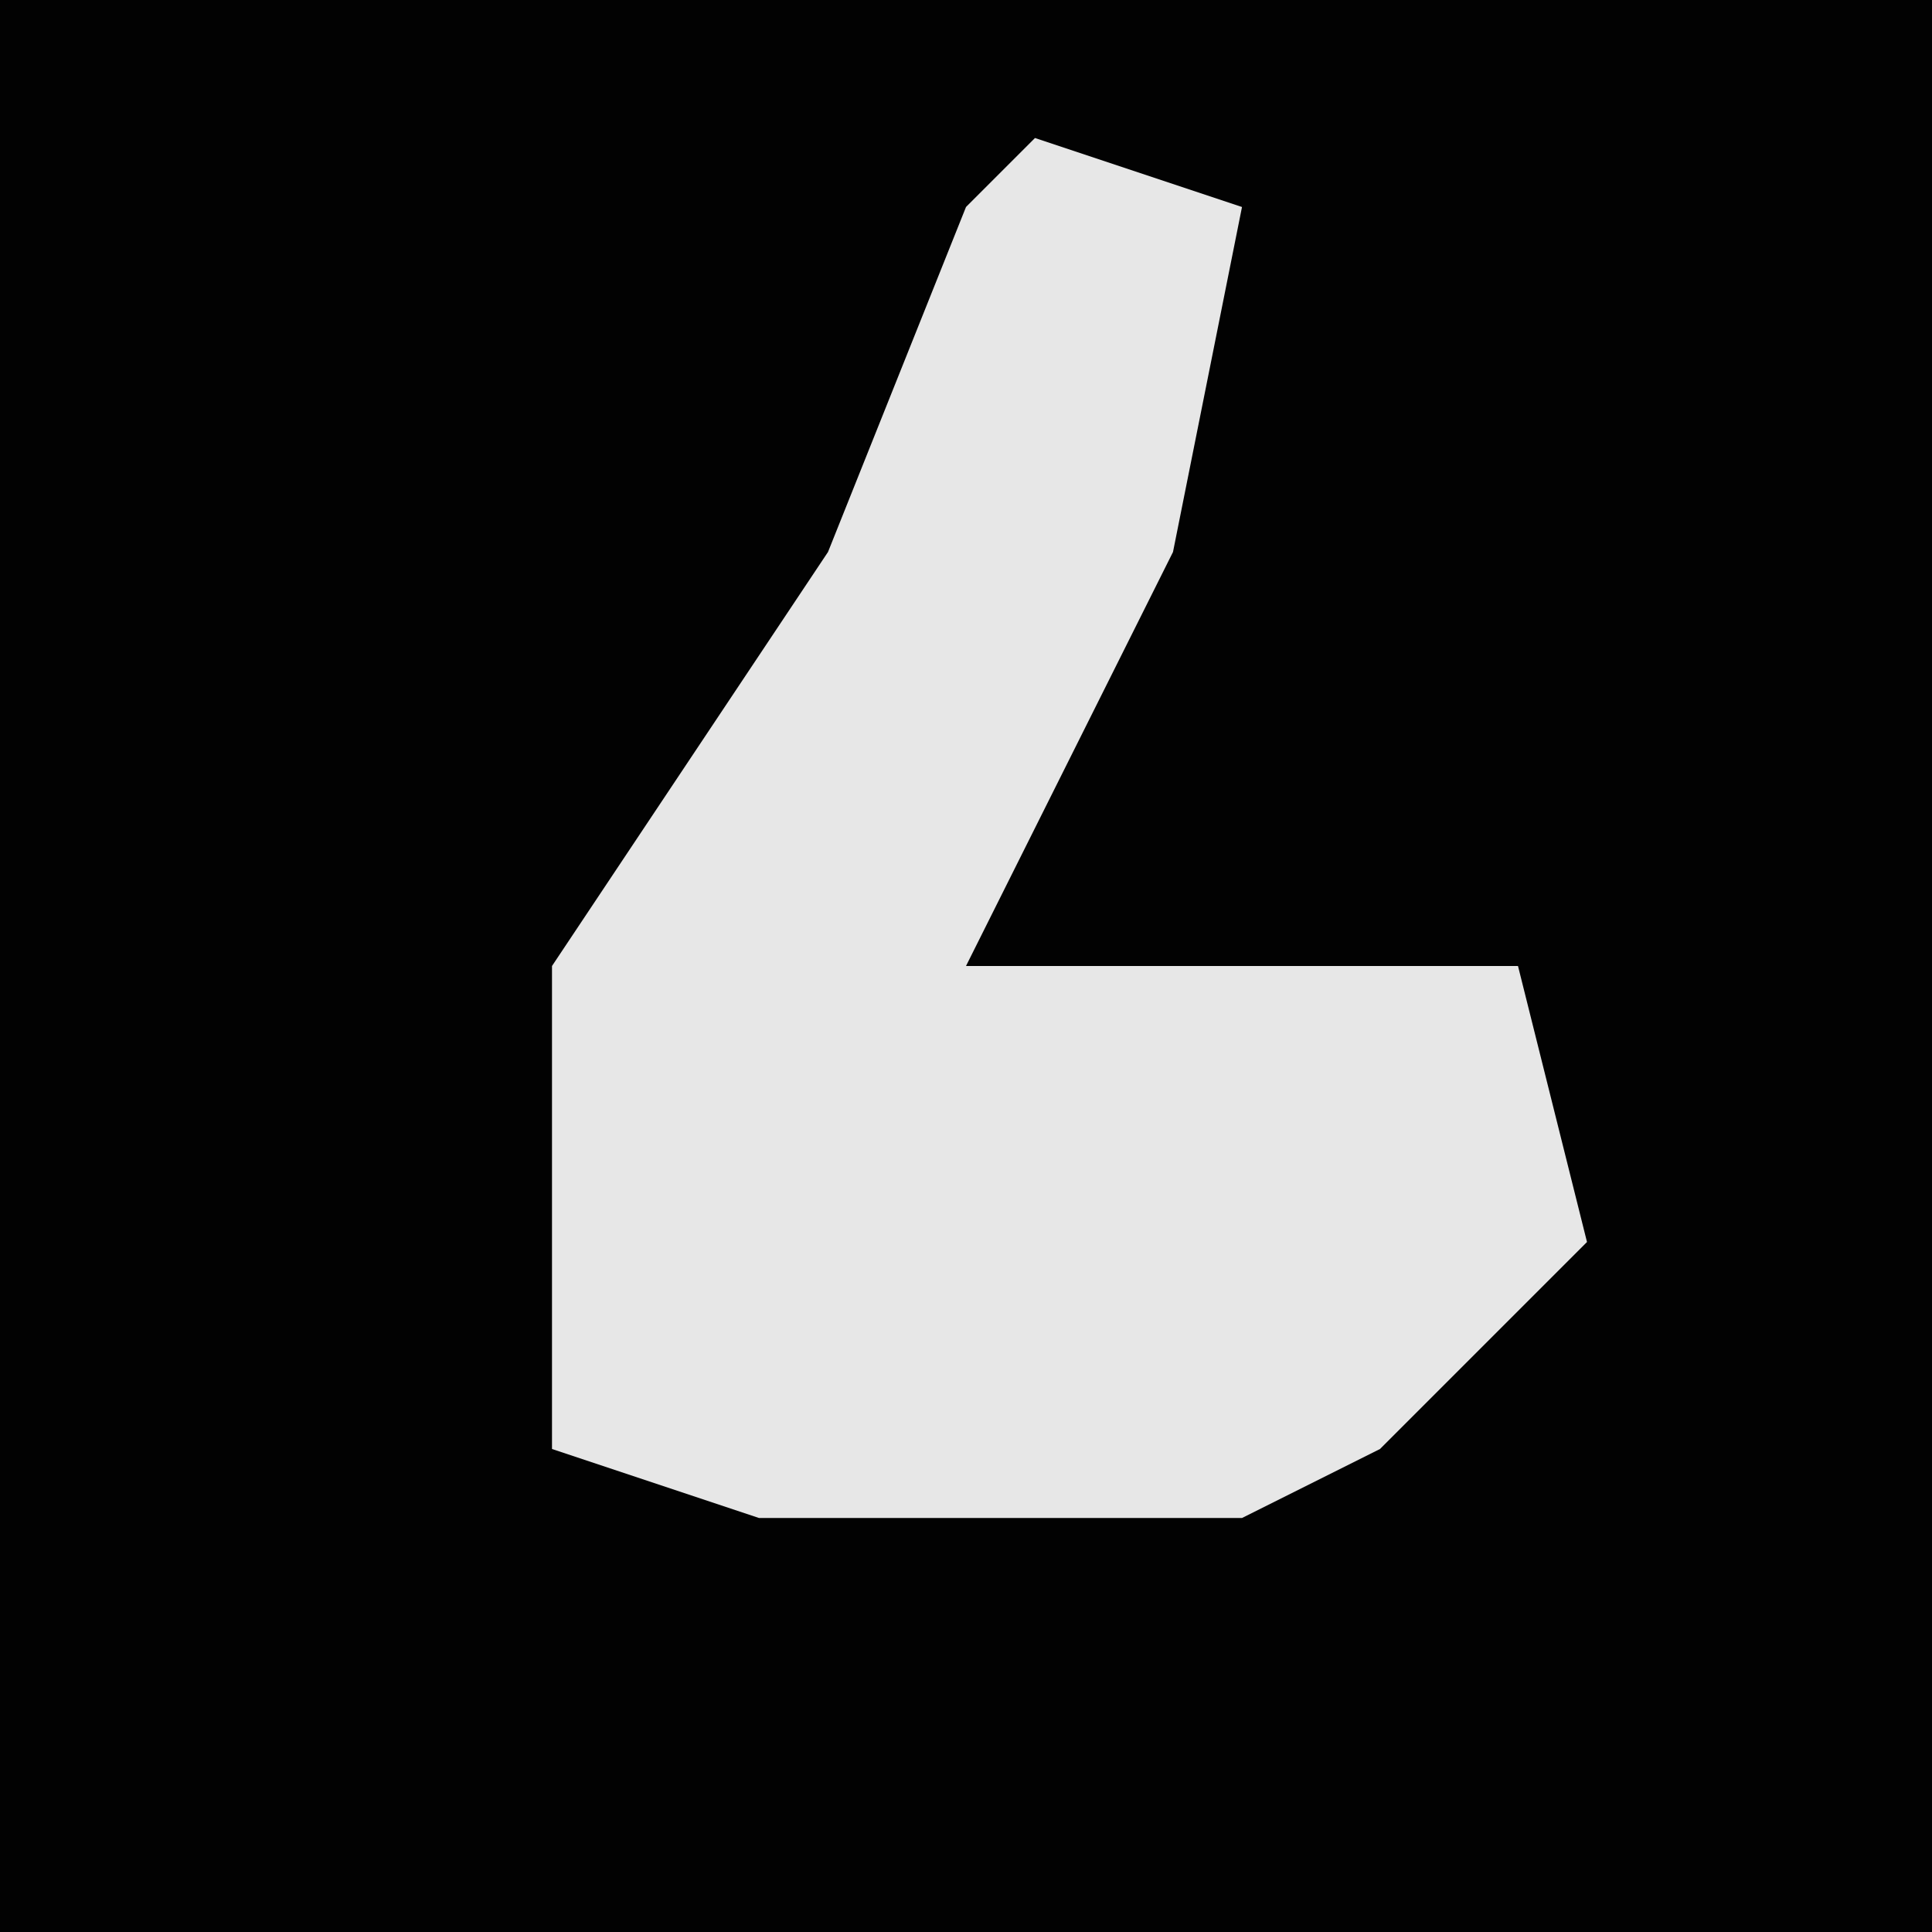<?xml version="1.0" encoding="UTF-8"?>
<svg version="1.1" xmlns="http://www.w3.org/2000/svg" width="28" height="28">
<path d="M0,0 L28,0 L28,28 L0,28 Z " fill="#020202" transform="translate(0,0)"/>
<path d="M0,0 L3,1 L2,6 L-1,12 L7,12 L8,16 L5,19 L3,20 L-4,20 L-7,19 L-7,12 L-3,6 L-1,1 Z " fill="#E7E7E7" transform="translate(15,2)"/>
</svg>
